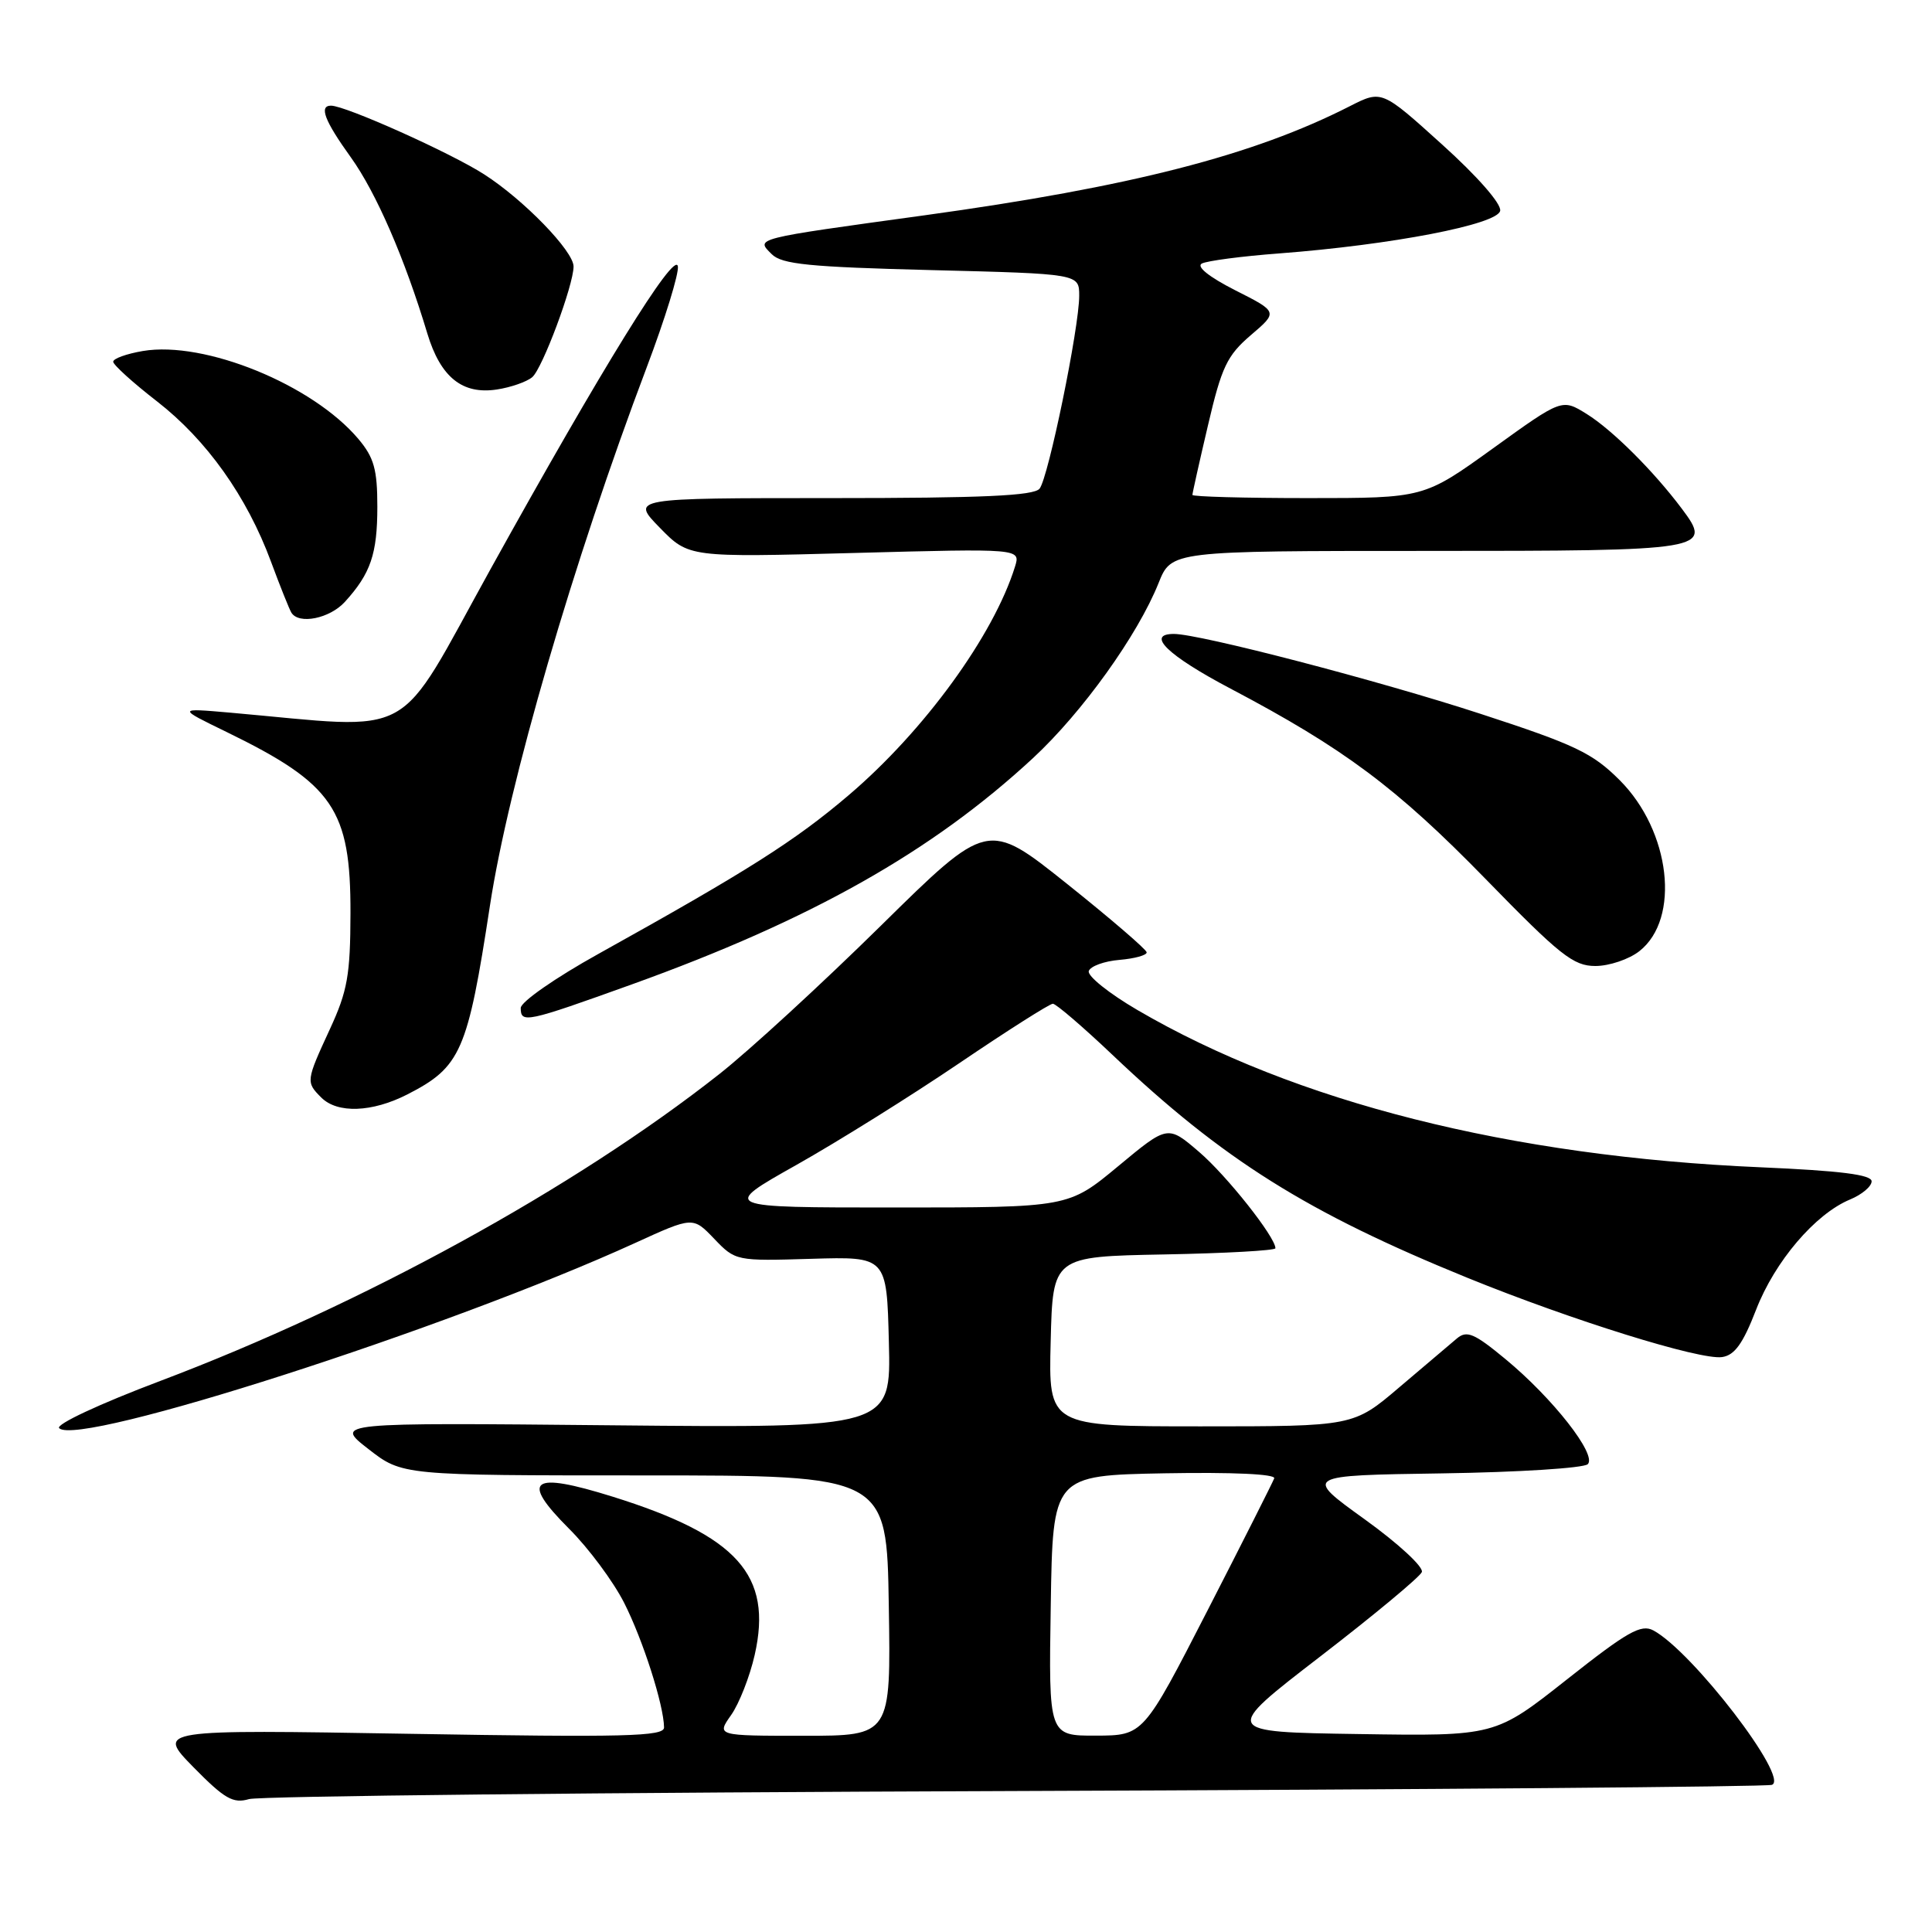 <?xml version="1.0" encoding="UTF-8" standalone="no"?>
<!DOCTYPE svg PUBLIC "-//W3C//DTD SVG 1.1//EN" "http://www.w3.org/Graphics/SVG/1.1/DTD/svg11.dtd" >
<svg xmlns="http://www.w3.org/2000/svg" xmlns:xlink="http://www.w3.org/1999/xlink" version="1.1" viewBox="0 0 256 256">
 <g >
 <path fill="currentColor"
d=" M 134.50 237.32 C 188.95 237.12 234.08 236.76 234.79 236.50 C 237.17 235.64 224.24 218.81 219.08 216.04 C 217.45 215.17 215.65 216.19 207.63 222.53 C 198.11 230.05 198.11 230.05 180.03 229.77 C 161.95 229.50 161.95 229.50 174.93 219.50 C 182.07 214.00 188.13 208.96 188.40 208.31 C 188.67 207.65 185.28 204.52 180.82 201.31 C 172.75 195.50 172.75 195.50 191.10 195.23 C 201.19 195.08 209.87 194.53 210.39 194.01 C 211.63 192.77 205.75 185.26 199.46 180.07 C 195.35 176.67 194.36 176.25 193.05 177.35 C 192.20 178.06 188.77 180.97 185.42 183.82 C 179.34 189.00 179.34 189.00 159.14 189.00 C 138.93 189.00 138.93 189.00 139.22 177.75 C 139.50 166.50 139.50 166.50 154.25 166.22 C 162.36 166.07 169.00 165.70 169.00 165.40 C 169.00 163.92 162.54 155.76 158.88 152.63 C 154.73 149.07 154.73 149.07 148.15 154.54 C 141.57 160.00 141.57 160.00 118.54 160.00 C 95.51 160.00 95.51 160.00 105.51 154.37 C 111.00 151.28 120.73 145.20 127.12 140.87 C 133.51 136.54 139.09 133.00 139.51 133.00 C 139.92 133.00 143.47 136.04 147.38 139.75 C 162.05 153.68 173.19 160.67 194.50 169.34 C 208.35 174.97 225.28 180.24 228.18 179.82 C 229.85 179.58 230.95 178.04 232.69 173.55 C 235.17 167.14 240.53 160.85 245.14 158.94 C 246.71 158.29 248.00 157.21 248.00 156.53 C 248.00 155.65 243.86 155.13 233.25 154.67 C 200.13 153.24 171.61 146.04 150.71 133.83 C 146.96 131.64 144.06 129.32 144.27 128.67 C 144.48 128.03 146.31 127.36 148.33 127.19 C 150.35 127.02 151.97 126.57 151.94 126.19 C 151.91 125.81 147.15 121.72 141.38 117.11 C 130.87 108.72 130.87 108.72 116.69 122.69 C 108.88 130.38 99.26 139.22 95.29 142.34 C 76.13 157.43 48.00 172.87 21.24 182.98 C 13.16 186.03 7.35 188.75 7.84 189.24 C 10.38 191.78 59.35 176.03 84.16 164.70 C 91.82 161.20 91.82 161.20 94.64 164.15 C 97.45 167.08 97.53 167.10 107.49 166.80 C 117.50 166.50 117.50 166.50 117.78 177.86 C 118.07 189.22 118.07 189.22 81.19 188.86 C 44.31 188.50 44.31 188.50 48.81 192.00 C 53.30 195.50 53.30 195.50 85.40 195.50 C 117.50 195.50 117.50 195.50 117.77 212.75 C 118.05 230.00 118.05 230.00 106.49 230.00 C 94.94 230.00 94.94 230.00 96.88 227.25 C 97.94 225.74 99.35 222.16 100.00 219.29 C 102.40 208.71 97.72 203.49 81.19 198.32 C 70.36 194.94 68.87 196.03 75.41 202.57 C 77.99 205.14 81.27 209.56 82.70 212.38 C 85.19 217.28 87.96 225.94 87.99 228.90 C 88.00 230.09 82.84 230.22 54.37 229.74 C 20.75 229.17 20.75 229.17 25.62 234.15 C 29.76 238.36 30.88 239.01 33.00 238.39 C 34.38 237.99 80.05 237.51 134.50 237.32 Z  M 53.95 145.03 C 61.07 141.39 61.96 139.36 64.92 120.00 C 67.37 103.92 75.98 74.35 85.68 48.71 C 88.13 42.23 89.99 36.19 89.82 35.28 C 89.41 33.16 79.74 48.80 65.00 75.41 C 52.21 98.51 55.59 96.65 30.50 94.43 C 23.50 93.82 23.50 93.82 30.00 96.98 C 44.18 103.89 46.47 107.24 46.44 121.00 C 46.42 129.19 46.05 131.31 43.71 136.37 C 40.54 143.24 40.52 143.38 42.57 145.43 C 44.71 147.57 49.29 147.40 53.95 145.03 Z  M 83.77 130.42 C 107.48 121.88 123.48 112.86 136.87 100.46 C 143.40 94.41 150.75 84.17 153.52 77.25 C 155.22 73.00 155.22 73.00 188.99 73.00 C 226.36 73.00 226.97 72.90 222.84 67.39 C 219.08 62.38 213.62 56.95 210.24 54.85 C 206.97 52.82 206.97 52.82 197.83 59.41 C 188.68 66.00 188.68 66.00 173.34 66.00 C 164.90 66.00 158.00 65.81 158.00 65.58 C 158.00 65.35 158.93 61.18 160.07 56.33 C 161.87 48.62 162.59 47.11 165.74 44.41 C 169.35 41.33 169.35 41.33 163.67 38.46 C 160.21 36.70 158.48 35.32 159.25 34.92 C 159.94 34.56 164.55 33.95 169.50 33.58 C 184.44 32.44 198.44 29.74 198.78 27.93 C 198.96 27.01 195.77 23.37 191.08 19.14 C 183.09 11.92 183.09 11.92 178.86 14.07 C 166.08 20.59 149.84 24.76 122.50 28.53 C 99.67 31.67 100.13 31.56 102.26 33.68 C 103.59 35.02 107.23 35.38 123.43 35.79 C 143.00 36.28 143.00 36.28 143.00 39.19 C 143.00 43.42 138.92 63.28 137.75 64.75 C 137.00 65.69 130.24 66.00 110.17 66.00 C 83.59 66.00 83.59 66.00 87.43 69.93 C 91.27 73.86 91.27 73.86 113.25 73.27 C 135.24 72.68 135.24 72.68 134.49 75.09 C 131.66 84.20 122.46 96.85 112.45 105.37 C 105.32 111.44 99.07 115.40 79.25 126.42 C 73.61 129.55 69.00 132.76 69.00 133.56 C 69.00 135.63 69.68 135.49 83.77 130.42 Z  M 217.23 126.03 C 222.70 121.73 221.36 110.12 214.62 103.38 C 211.01 99.77 208.73 98.68 196.19 94.59 C 182.69 90.18 158.96 84.00 155.55 84.00 C 151.77 84.00 154.73 86.86 163.04 91.24 C 178.07 99.16 185.05 104.37 196.82 116.44 C 206.73 126.61 208.48 128.00 211.40 128.00 C 213.23 128.00 215.86 127.11 217.23 126.03 Z  M 45.70 79.75 C 49.11 76.00 50.00 73.41 50.00 67.14 C 50.00 62.21 49.56 60.63 47.50 58.18 C 41.43 50.97 27.12 45.13 18.93 46.51 C 16.77 46.88 15.00 47.51 15.00 47.93 C 15.00 48.34 17.61 50.71 20.80 53.18 C 27.39 58.30 32.71 65.78 35.91 74.43 C 37.12 77.70 38.34 80.74 38.61 81.18 C 39.60 82.79 43.69 81.96 45.70 79.75 Z  M 70.52 49.98 C 71.86 48.87 76.00 37.78 76.00 35.31 C 76.00 33.27 69.39 26.46 64.15 23.10 C 59.72 20.25 45.78 14.00 43.86 14.00 C 42.24 14.00 43.00 16.00 46.49 20.85 C 49.84 25.52 53.63 34.23 56.63 44.21 C 58.38 49.99 61.27 52.31 65.84 51.61 C 67.68 51.33 69.78 50.60 70.52 49.98 Z  M 139.23 212.75 C 139.50 195.50 139.50 195.50 154.34 195.22 C 163.32 195.06 169.05 195.32 168.84 195.89 C 168.65 196.40 164.68 204.28 160.00 213.40 C 151.50 229.96 151.50 229.96 145.23 229.98 C 138.95 230.00 138.95 230.00 139.23 212.75 Z "/>
</g>
</svg>